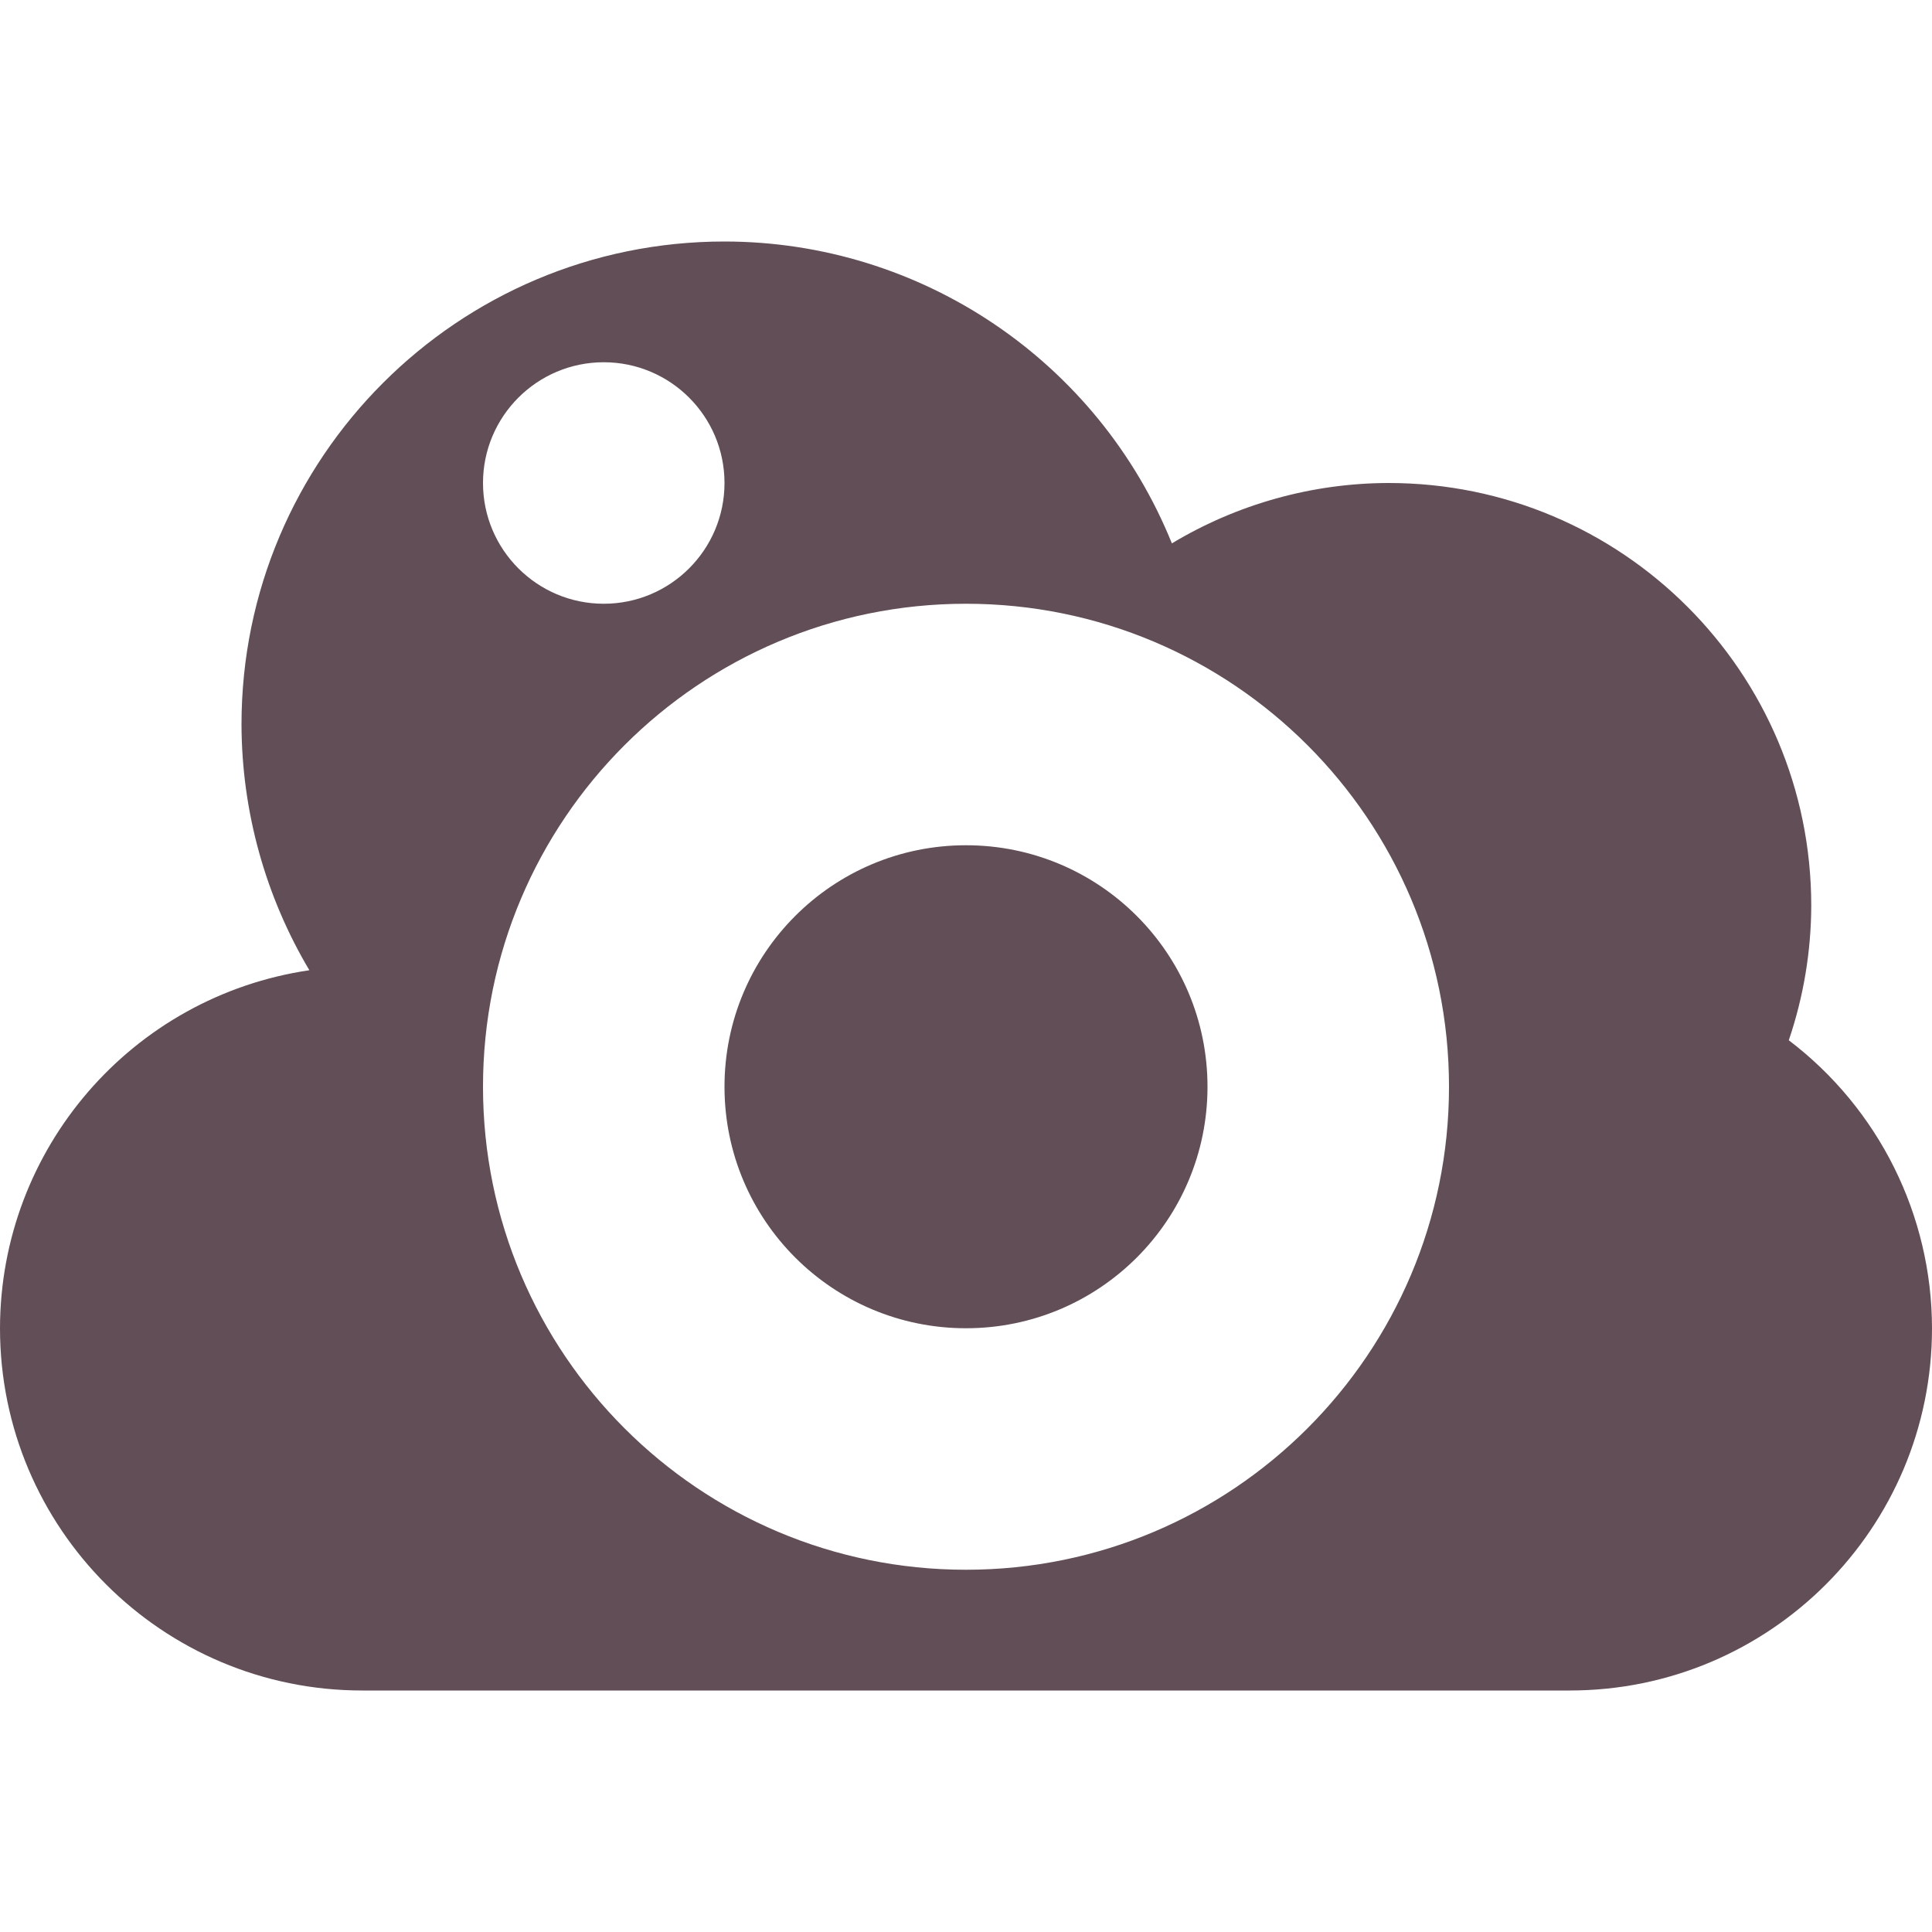 <svg xmlns="http://www.w3.org/2000/svg" width="16" height="16" version="1.1">
 <defs>
  <style id="current-color-scheme" type="text/css">
   .ColorScheme-Text { color:#624e57; } .ColorScheme-Highlight { color:#4285f4; }
  </style>
 </defs>
 <path style="fill:currentColor" class="ColorScheme-Text" d="M 6,2 C 3.791,2 2,3.791 2,6 2.002,6.717 2.196,7.419 2.562,8.035 1.092,8.252 0.002,9.513 0,11 c 0,1.657 1.343,3 3,3 l 10,0 c 1.657,0 3,-1.343 3,-3 C 15.999,10.064 15.56,9.182 14.814,8.615 14.936,8.256 14.999,7.879 15,7.5 15,5.567 13.433,4 11.5,4 10.868,4.001 10.247,4.174 9.705,4.5 9.094,2.99 7.629,2.001 6,2 Z M 5,3 C 5.552,3 6,3.448 6,4 6,4.552 5.552,5 5,5 4.448,5 4,4.552 4,4 4,3.448 4.448,3 5,3 Z m 3,2 c 2.209,0 4,1.791 4,4 0,2.209 -1.791,4 -4,4 C 5.791,13 4,11.209 4,9 4,6.791 5.791,5 8,5 Z M 8,7 C 6.895,7 6,7.895 6,9 c 0,1.105 0.895,2 2,2 1.105,0 2,-0.895 2,-2 C 10,7.895 9.105,7 8,7 Z"/>
</svg>
